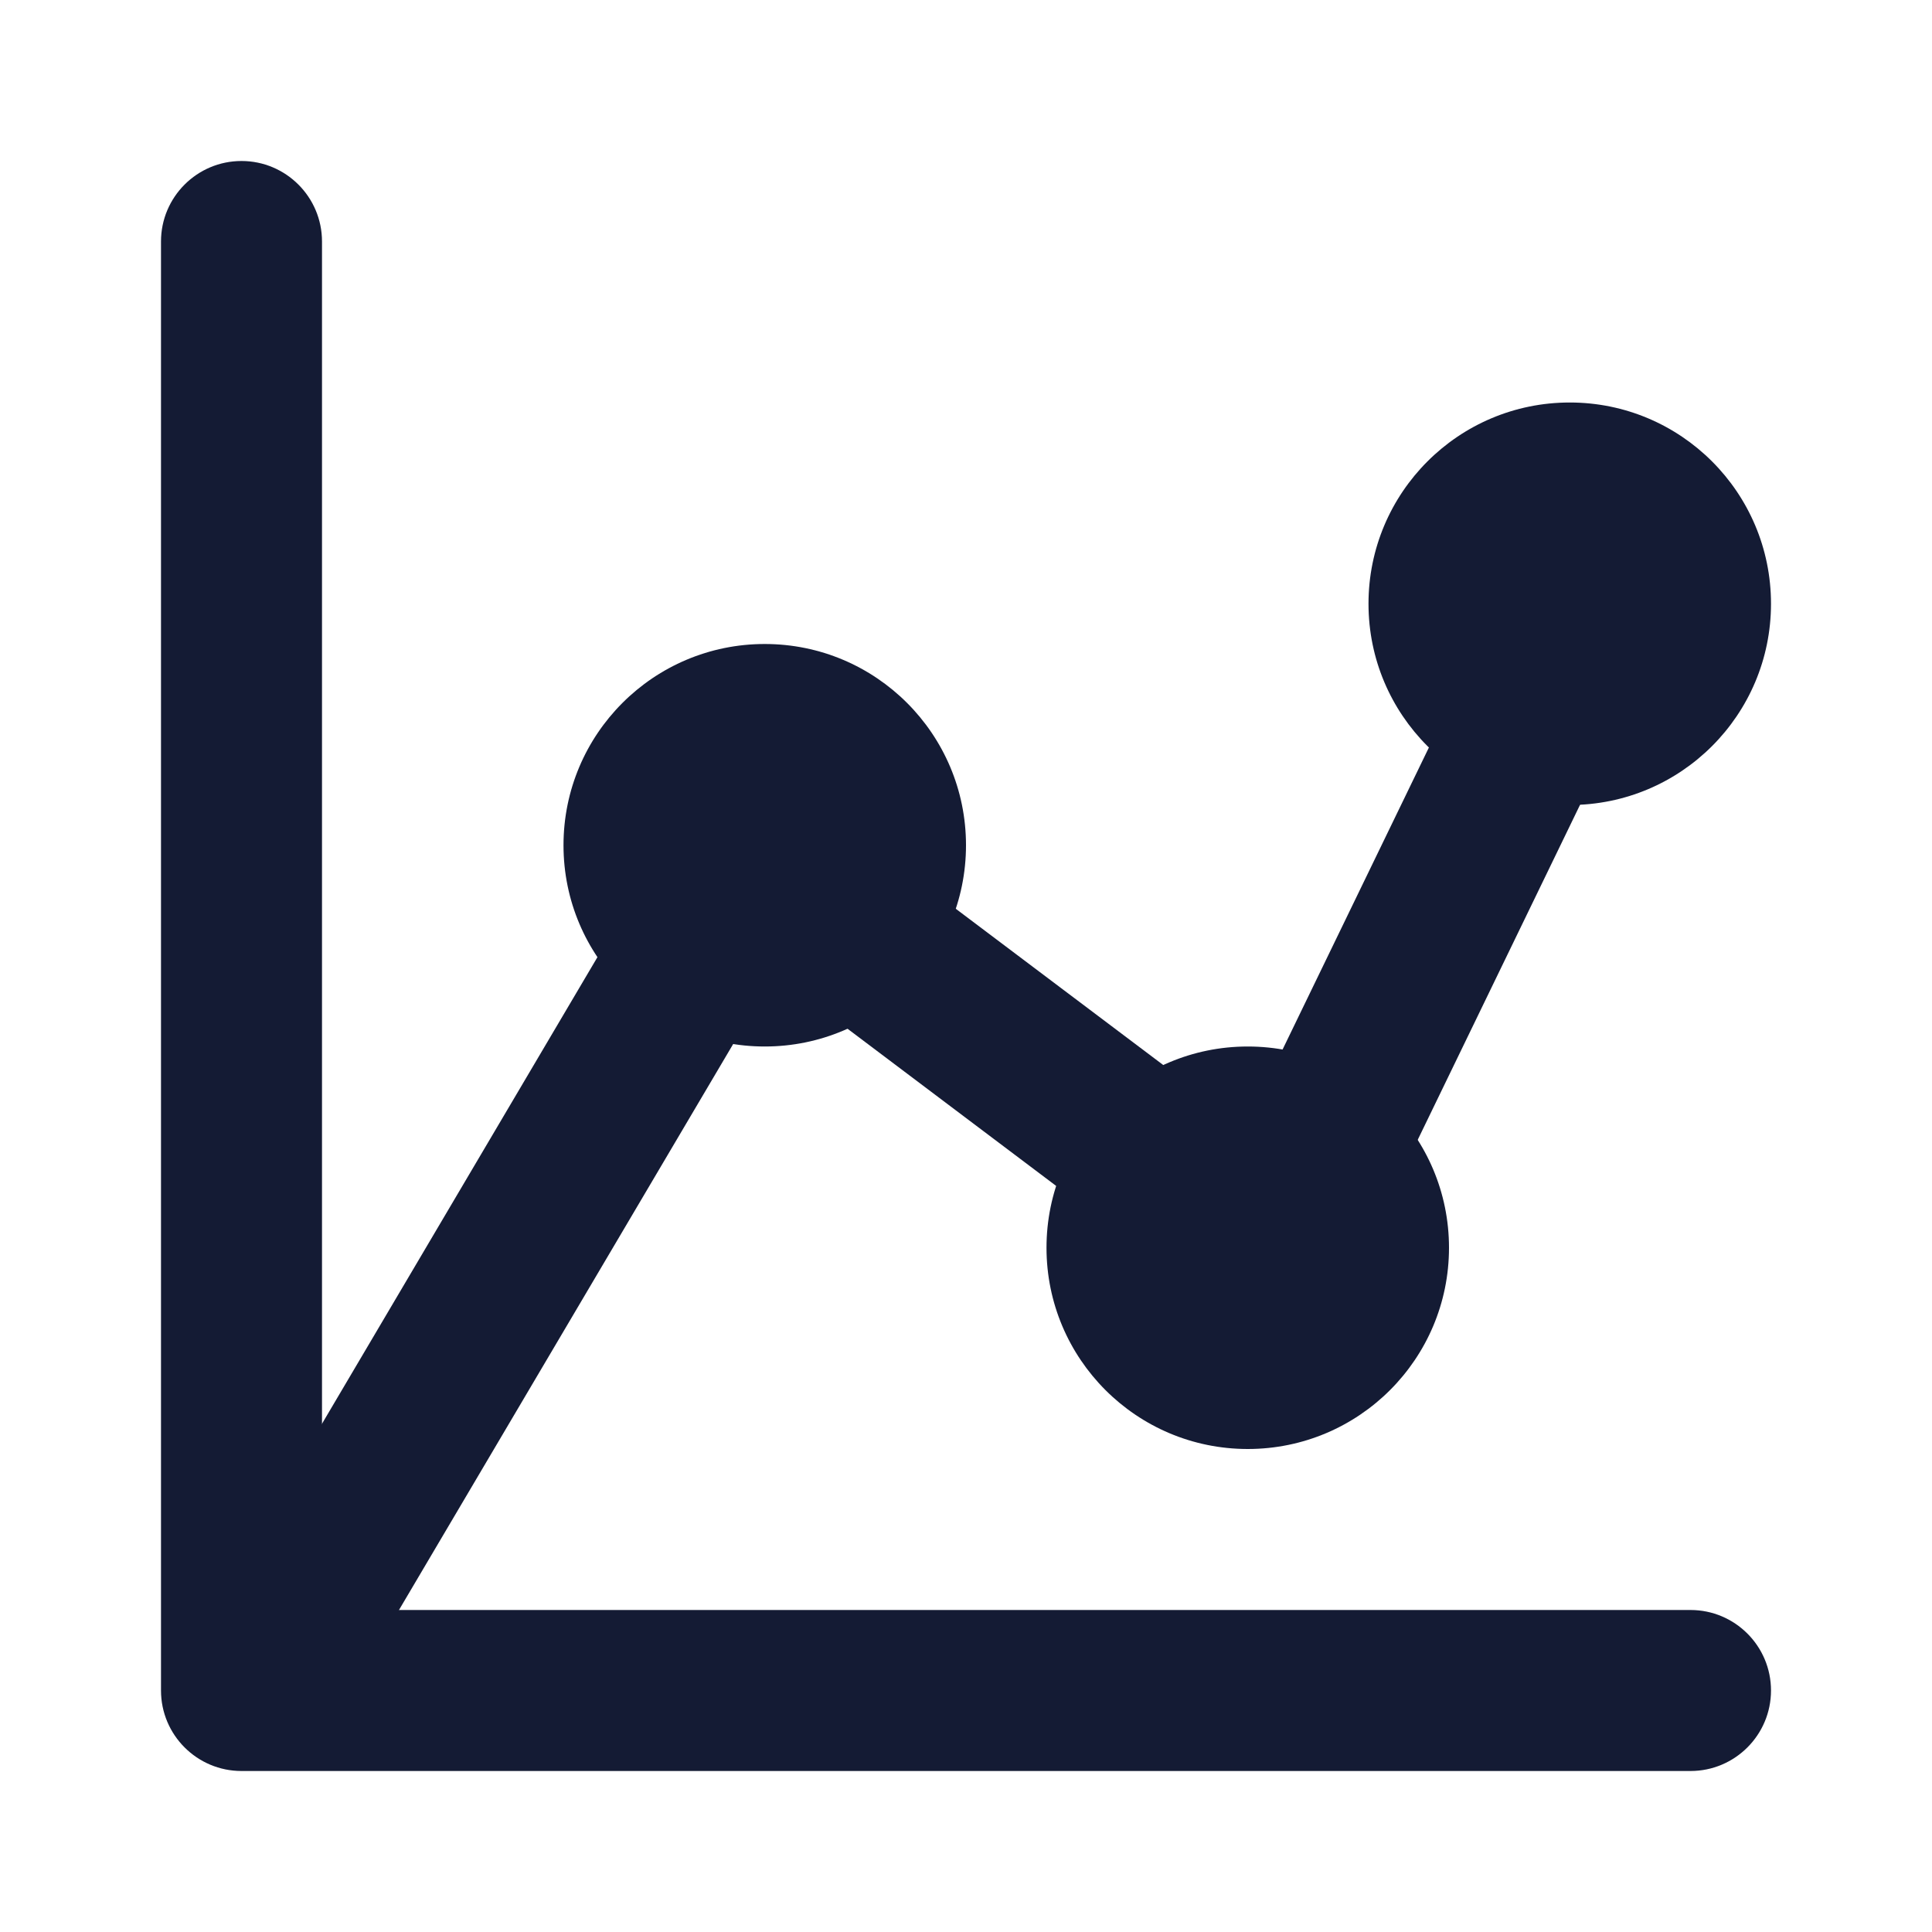 <svg width="24" height="24" viewBox="0 0 24 24" fill="none" xmlns="http://www.w3.org/2000/svg">
<path fill-rule="evenodd" clip-rule="evenodd" d="M7 10.5C7 9.119 8.119 8 9.5 8C10.881 8 12 9.119 12 10.5C12 11.881 10.881 13 9.5 13C8.119 13 7 11.881 7 10.5Z" fill="#141B34"/>
<path fill-rule="evenodd" clip-rule="evenodd" d="M13 15.5C13 14.119 14.119 13 15.5 13C16.881 13 18 14.119 18 15.5C18 16.881 16.881 18 15.5 18C14.119 18 13 16.881 13 15.5Z" fill="#141B34"/>
<path fill-rule="evenodd" clip-rule="evenodd" d="M17 7.5C17 6.119 18.119 5 19.5 5C20.881 5 22 6.119 22 7.5C22 8.881 20.881 10 19.5 10C18.119 10 17 8.881 17 7.5Z" fill="#141B34"/>
<path fill-rule="evenodd" clip-rule="evenodd" d="M19.436 8.1C19.933 8.341 20.141 8.939 19.9 9.436L17.334 14.732C17.093 15.229 16.495 15.437 15.998 15.196C15.501 14.955 15.293 14.357 15.534 13.86L18.1 8.564C18.341 8.067 18.939 7.859 19.436 8.1ZM9.784 10.967C10.116 10.526 10.743 10.437 11.184 10.77L14.806 13.498C15.247 13.83 15.335 14.457 15.002 14.898C14.67 15.339 14.043 15.427 13.602 15.095L9.981 12.367C9.54 12.035 9.451 11.408 9.784 10.967ZM9.098 11.018C9.574 11.299 9.731 11.912 9.451 12.388L4.361 21.008C4.08 21.484 3.467 21.642 2.992 21.361C2.516 21.08 2.358 20.467 2.639 19.992L7.728 11.371C8.009 10.895 8.622 10.737 9.098 11.018Z" fill="#141B34"/>
<path fill-rule="evenodd" clip-rule="evenodd" d="M3 2C3.552 2 4 2.448 4 3V20H21C21.552 20 22 20.448 22 21C22 21.552 21.552 22 21 22H3C2.448 22 2 21.552 2 21V3C2 2.448 2.448 2 3 2Z" fill="#141B34"/>
</svg>
